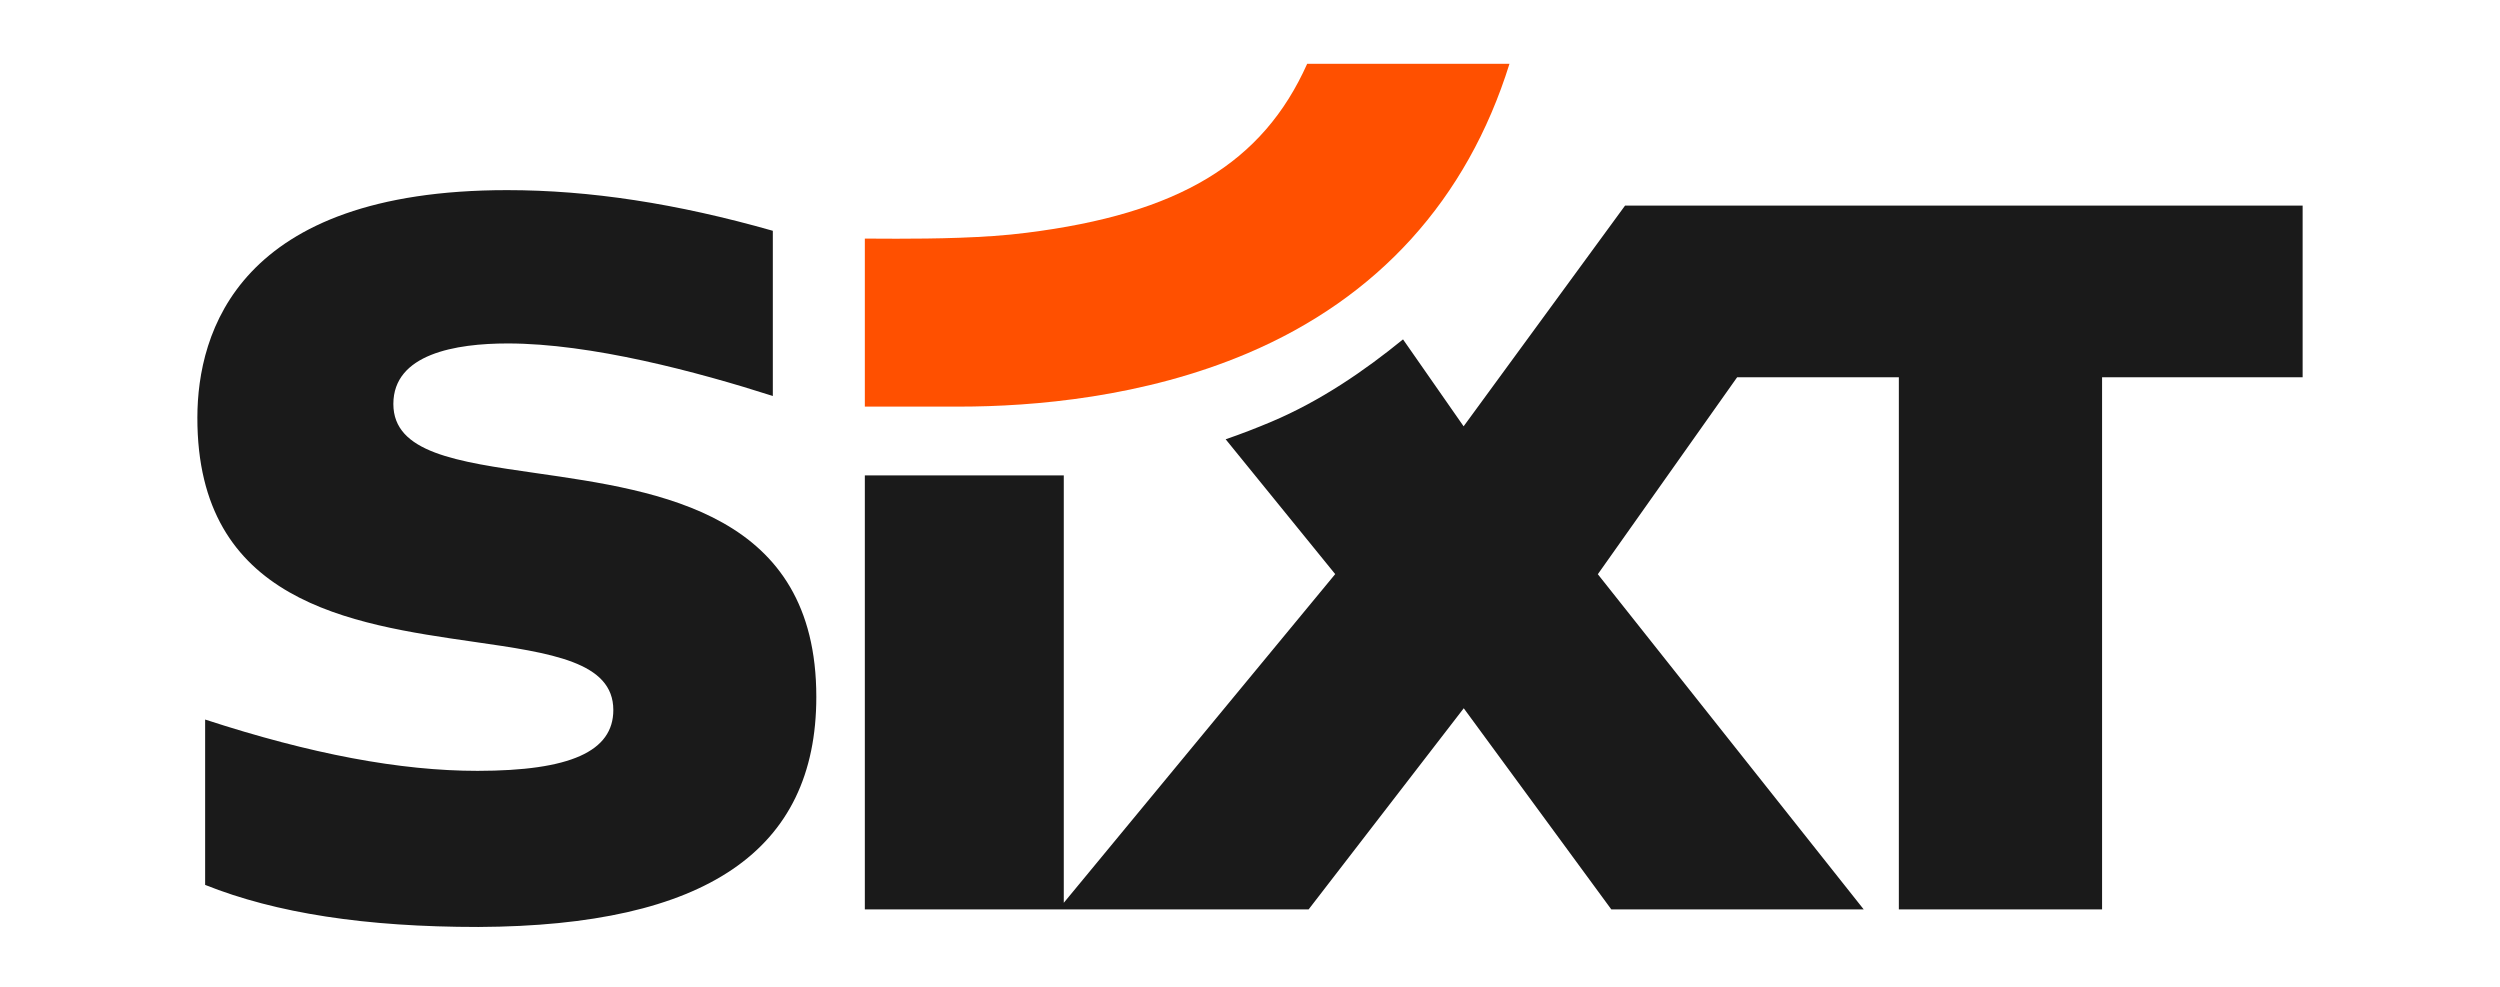 <svg width="76" height="30" viewBox="0 0 76 30" fill="none" xmlns="http://www.w3.org/2000/svg">
<g clip-path="url(#clip0_31_170)">
<g clip-path="url(#clip1_31_170)">
<path d="M39.808 1.94H39.738C38.387 4.96 35.833 6.498 31.201 7.077C29.957 7.239 28.354 7.257 27.256 7.257C26.925 7.257 26.601 7.256 26.291 7.253V12.361H29.156C31.416 12.361 34.771 12.079 37.926 10.739C41.881 9.058 44.597 6.075 45.888 1.94H39.808Z" fill="#FF5000"/>
<path d="M40.59 17.453L37.26 13.354C37.721 13.197 38.219 13.003 38.65 12.821C40.137 12.193 41.477 11.275 42.652 10.317L44.494 12.96L49.402 6.25L70 6.25V11.468H63.903V27.646H57.725V11.468H52.86H52.81L52.781 11.508L48.574 17.456L56.657 27.646H48.984L44.498 21.531L39.782 27.646H26.291V14.452H32.339V27.445L40.59 17.453ZM15.416 5.78C7.237 5.78 6.006 10.108 6 12.688C5.988 18.298 10.65 18.97 14.396 19.51C16.77 19.852 18.645 20.123 18.645 21.584C18.645 22.845 17.333 23.432 14.518 23.434C12.164 23.434 9.454 22.924 6.236 21.874V26.901C8.389 27.761 11.108 28.18 14.544 28.18C21.456 28.149 24.816 25.861 24.816 21.185C24.816 15.606 20.092 14.928 16.297 14.383C13.873 14.035 11.958 13.76 11.958 12.281C11.958 10.76 13.849 10.441 15.435 10.441C17.965 10.441 21.19 11.3 23.494 12.038V7.016C20.569 6.184 17.926 5.78 15.416 5.78Z" fill="#1A1A1A"/>
</g>
</g>
<defs>
<clipPath id="clip0_31_170">
<rect width="76" height="30" fill="white"/>
</clipPath>
<clipPath id="clip1_31_170">
<rect width="64" height="26.24" fill="white" transform="translate(6 1.94)"/>
</clipPath>
</defs>
</svg>
